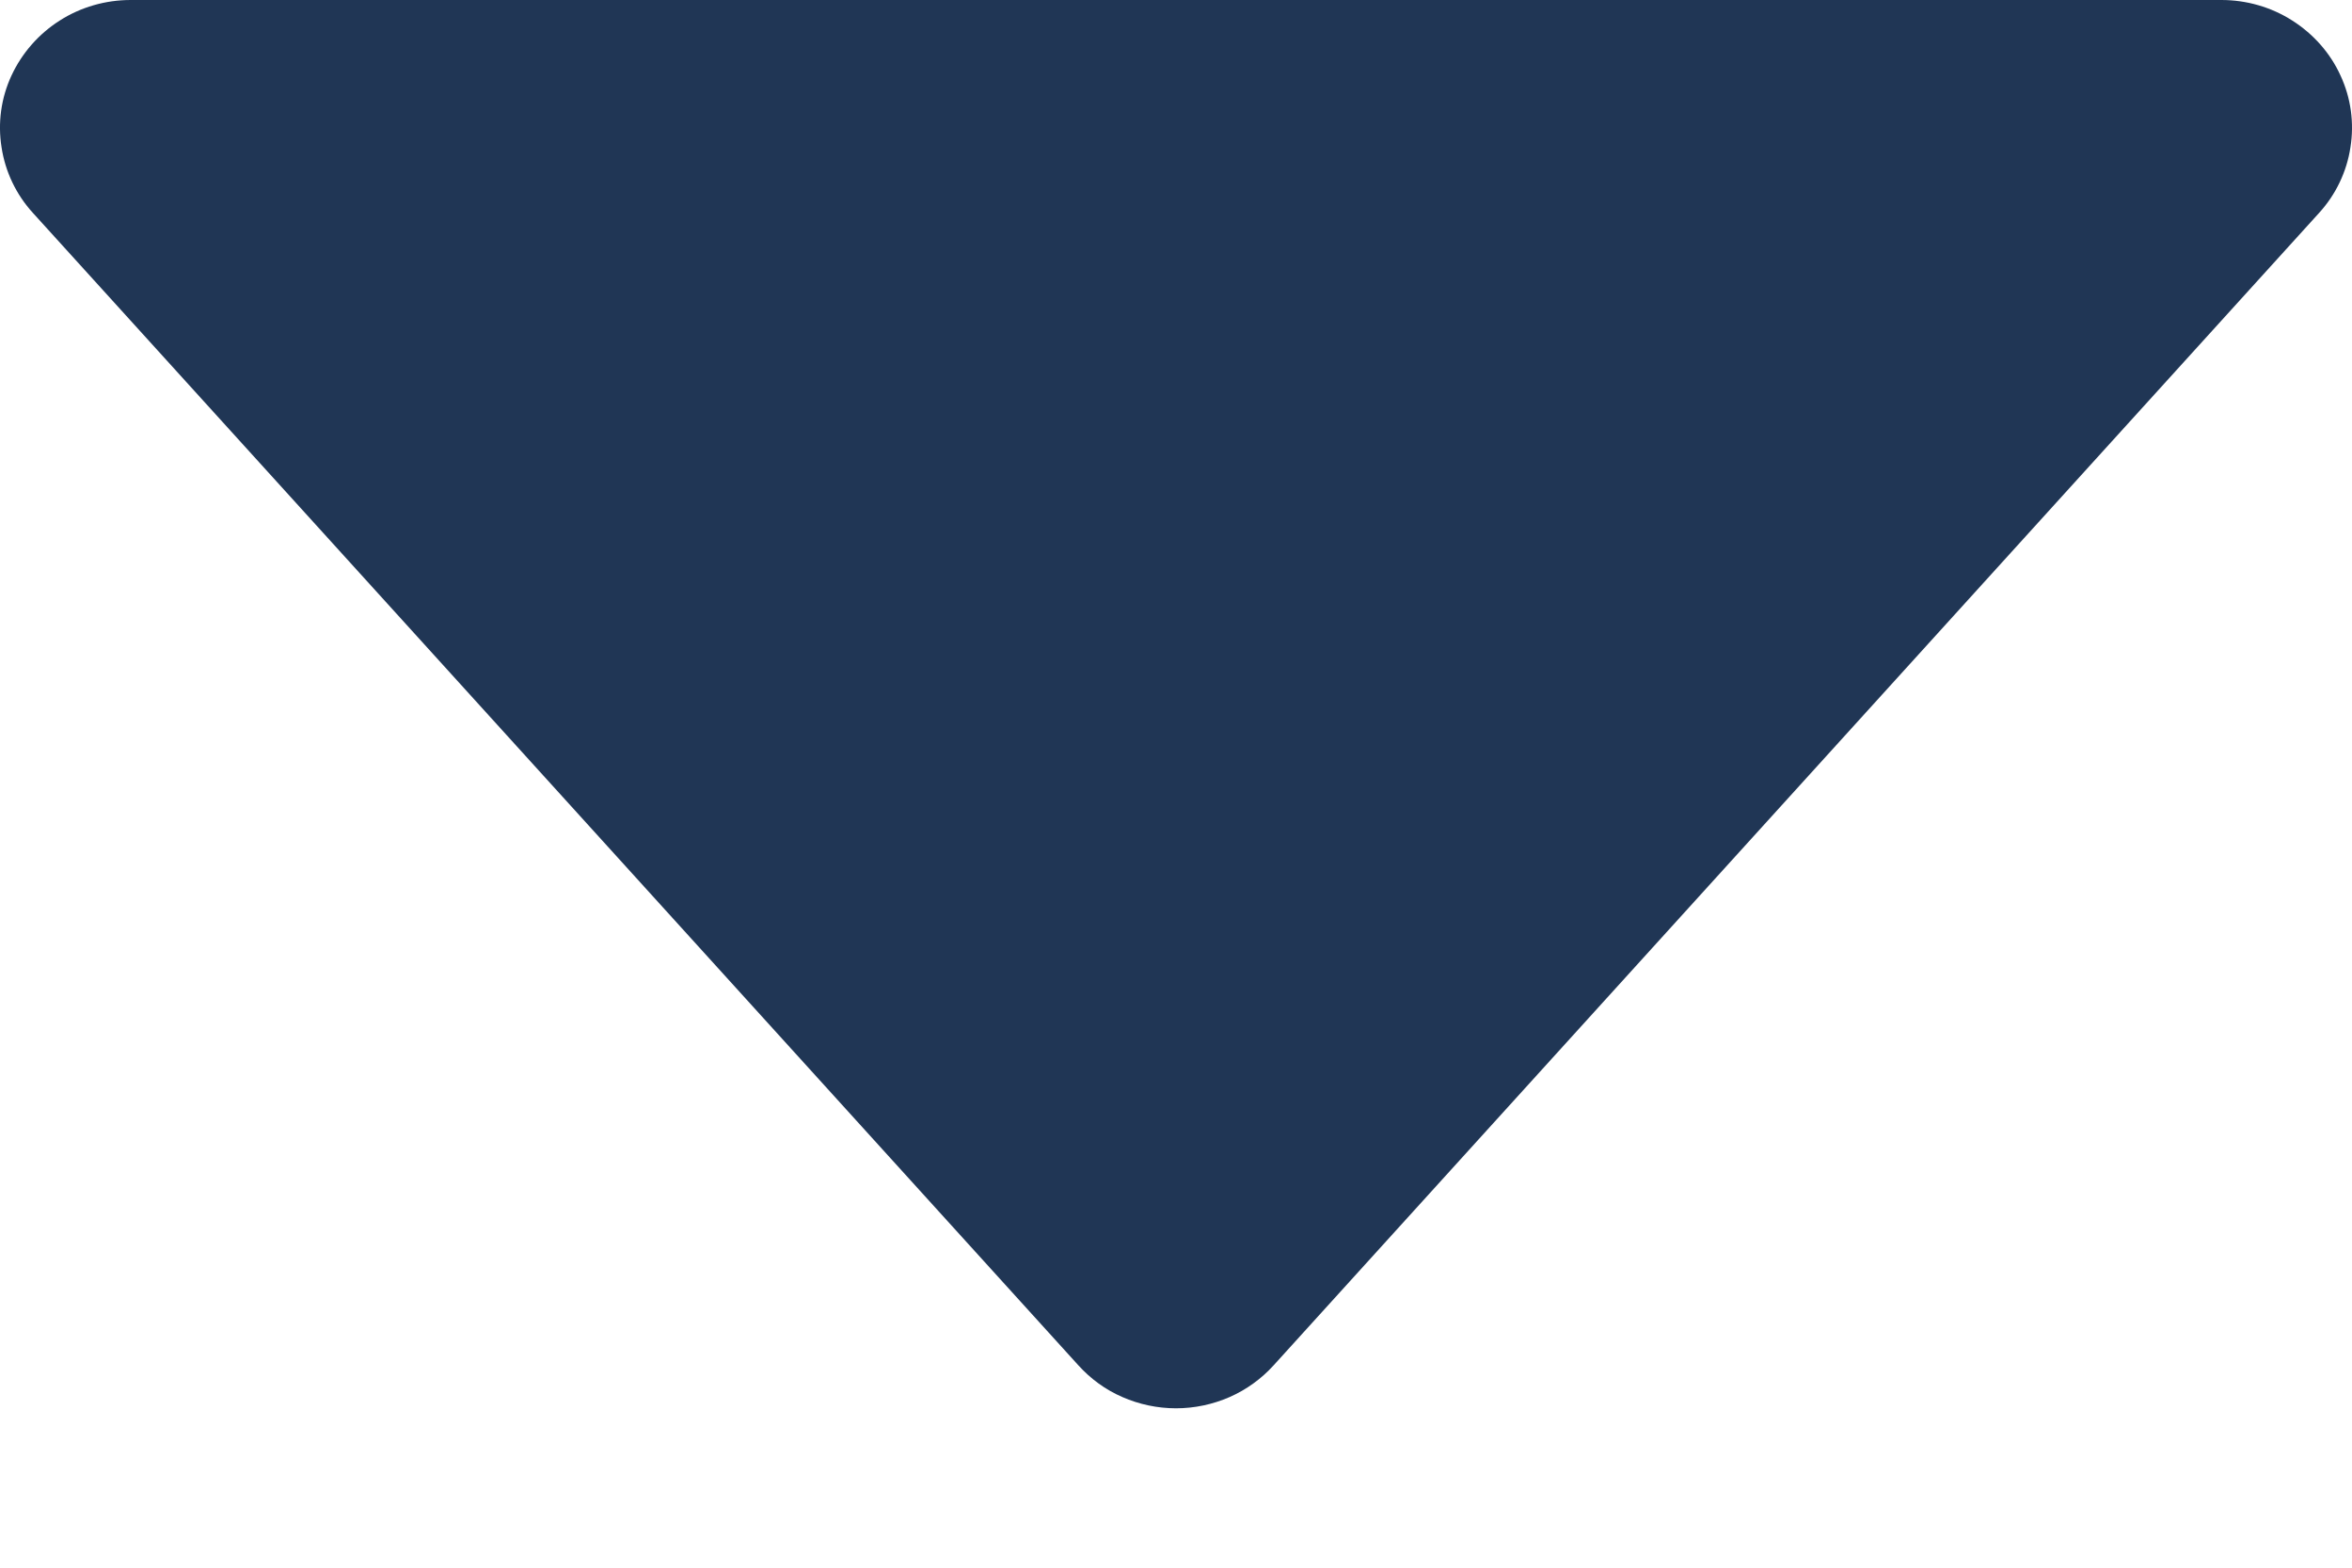 <svg width="9" height="6" viewBox="0 0 9 6" fill="none" xmlns="http://www.w3.org/2000/svg">
<path fill-rule="evenodd" clip-rule="evenodd" d="M0.044 0.289C0.084 0.203 0.148 0.13 0.228 0.079C0.309 0.027 0.404 8.09291e-06 0.5 1.75329e-08H8.5C8.596 -2.52445e-05 8.691 0.027 8.772 0.079C8.852 0.13 8.917 0.203 8.956 0.289C8.996 0.375 9.009 0.471 8.994 0.564C8.98 0.657 8.938 0.745 8.874 0.815L4.874 5.225C4.827 5.277 4.769 5.319 4.705 5.347C4.641 5.375 4.571 5.39 4.5 5.39C4.429 5.39 4.359 5.375 4.295 5.347C4.23 5.319 4.173 5.277 4.126 5.225L0.126 0.815C0.062 0.745 0.02 0.657 0.006 0.564C-0.009 0.471 0.004 0.375 0.044 0.289Z" fill="#203655"/>
</svg>
